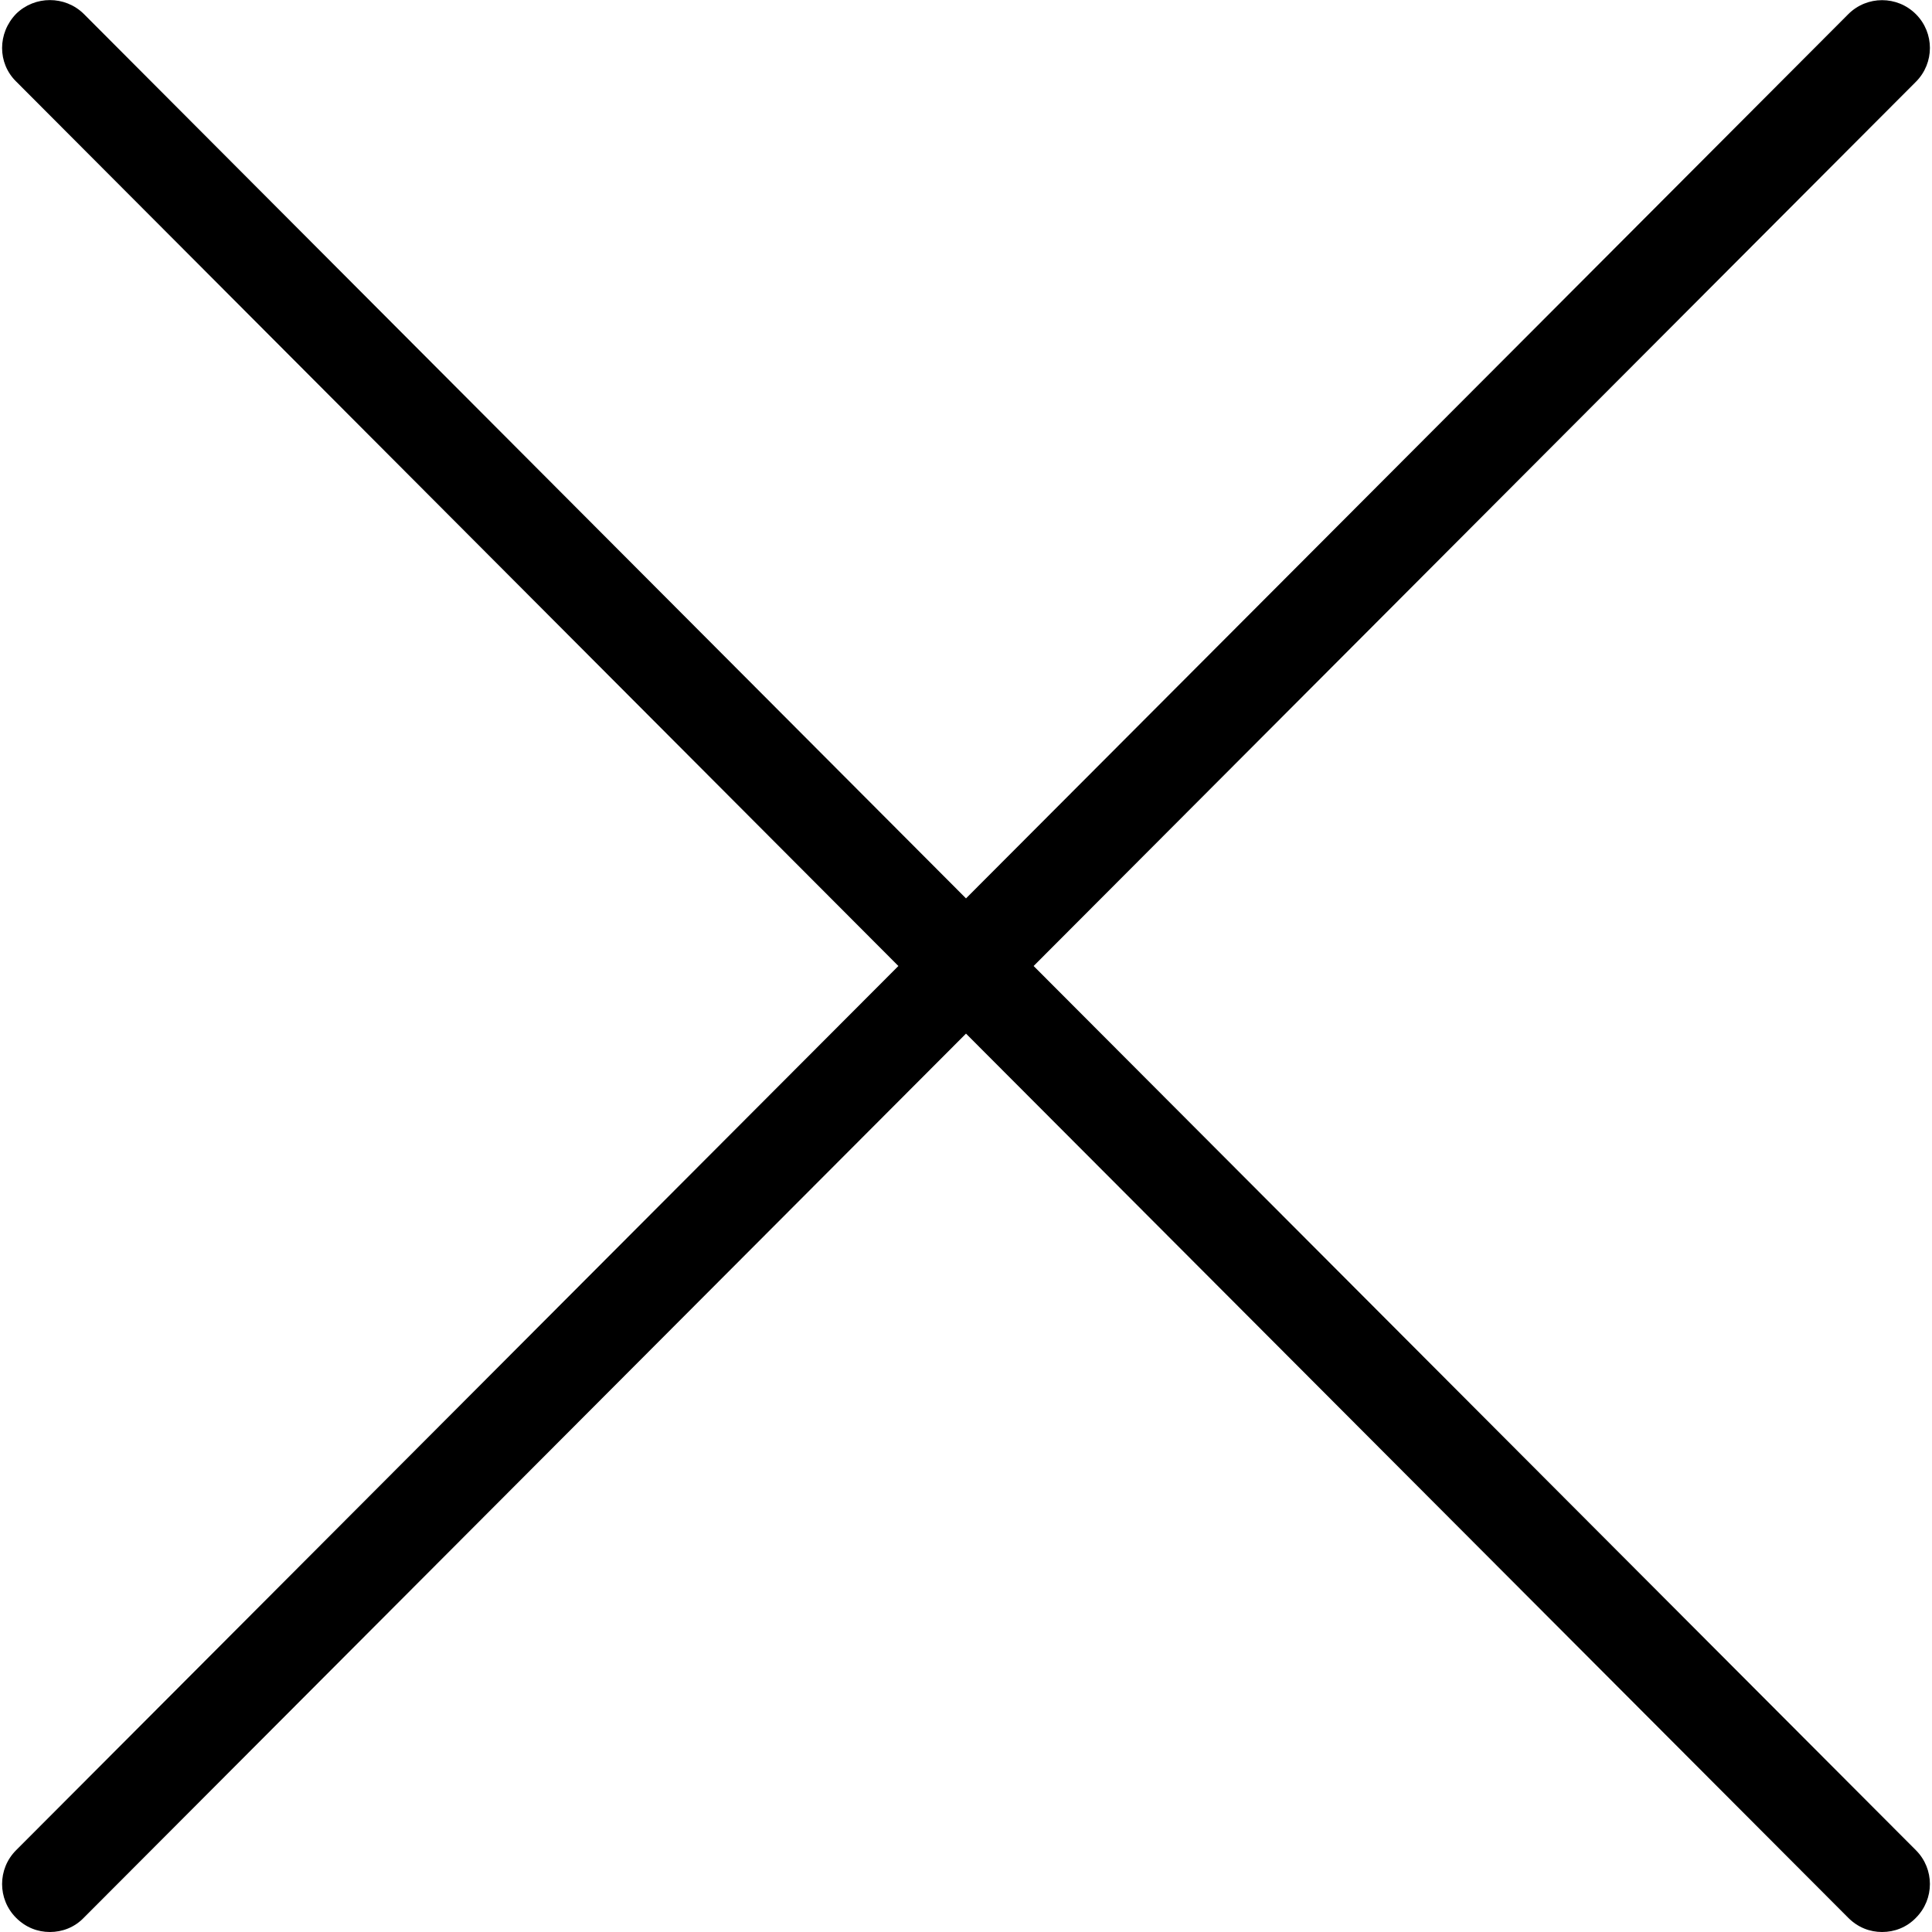 <svg xmlns="http://www.w3.org/2000/svg" width="60" height="60" viewBox="0 0 60 60"><path d="M32.1 30L59.5 2.54c.58-.58.58-1.52 0-2.1-.58-.58-1.52-.58-2.1 0L30 27.9 2.6.43C2.02-.14 1.08-.14.5.43c-.58.6-.58 1.53 0 2.1L27.9 30 .5 57.46c-.58.58-.58 1.52 0 2.1.3.3.67.44 1.05.44s.76-.14 1.05-.44L30 32.1l27.4 27.46c.3.3.67.44 1.05.44s.76-.14 1.05-.44c.58-.58.58-1.52 0-2.1L32.1 30z"/></svg>

